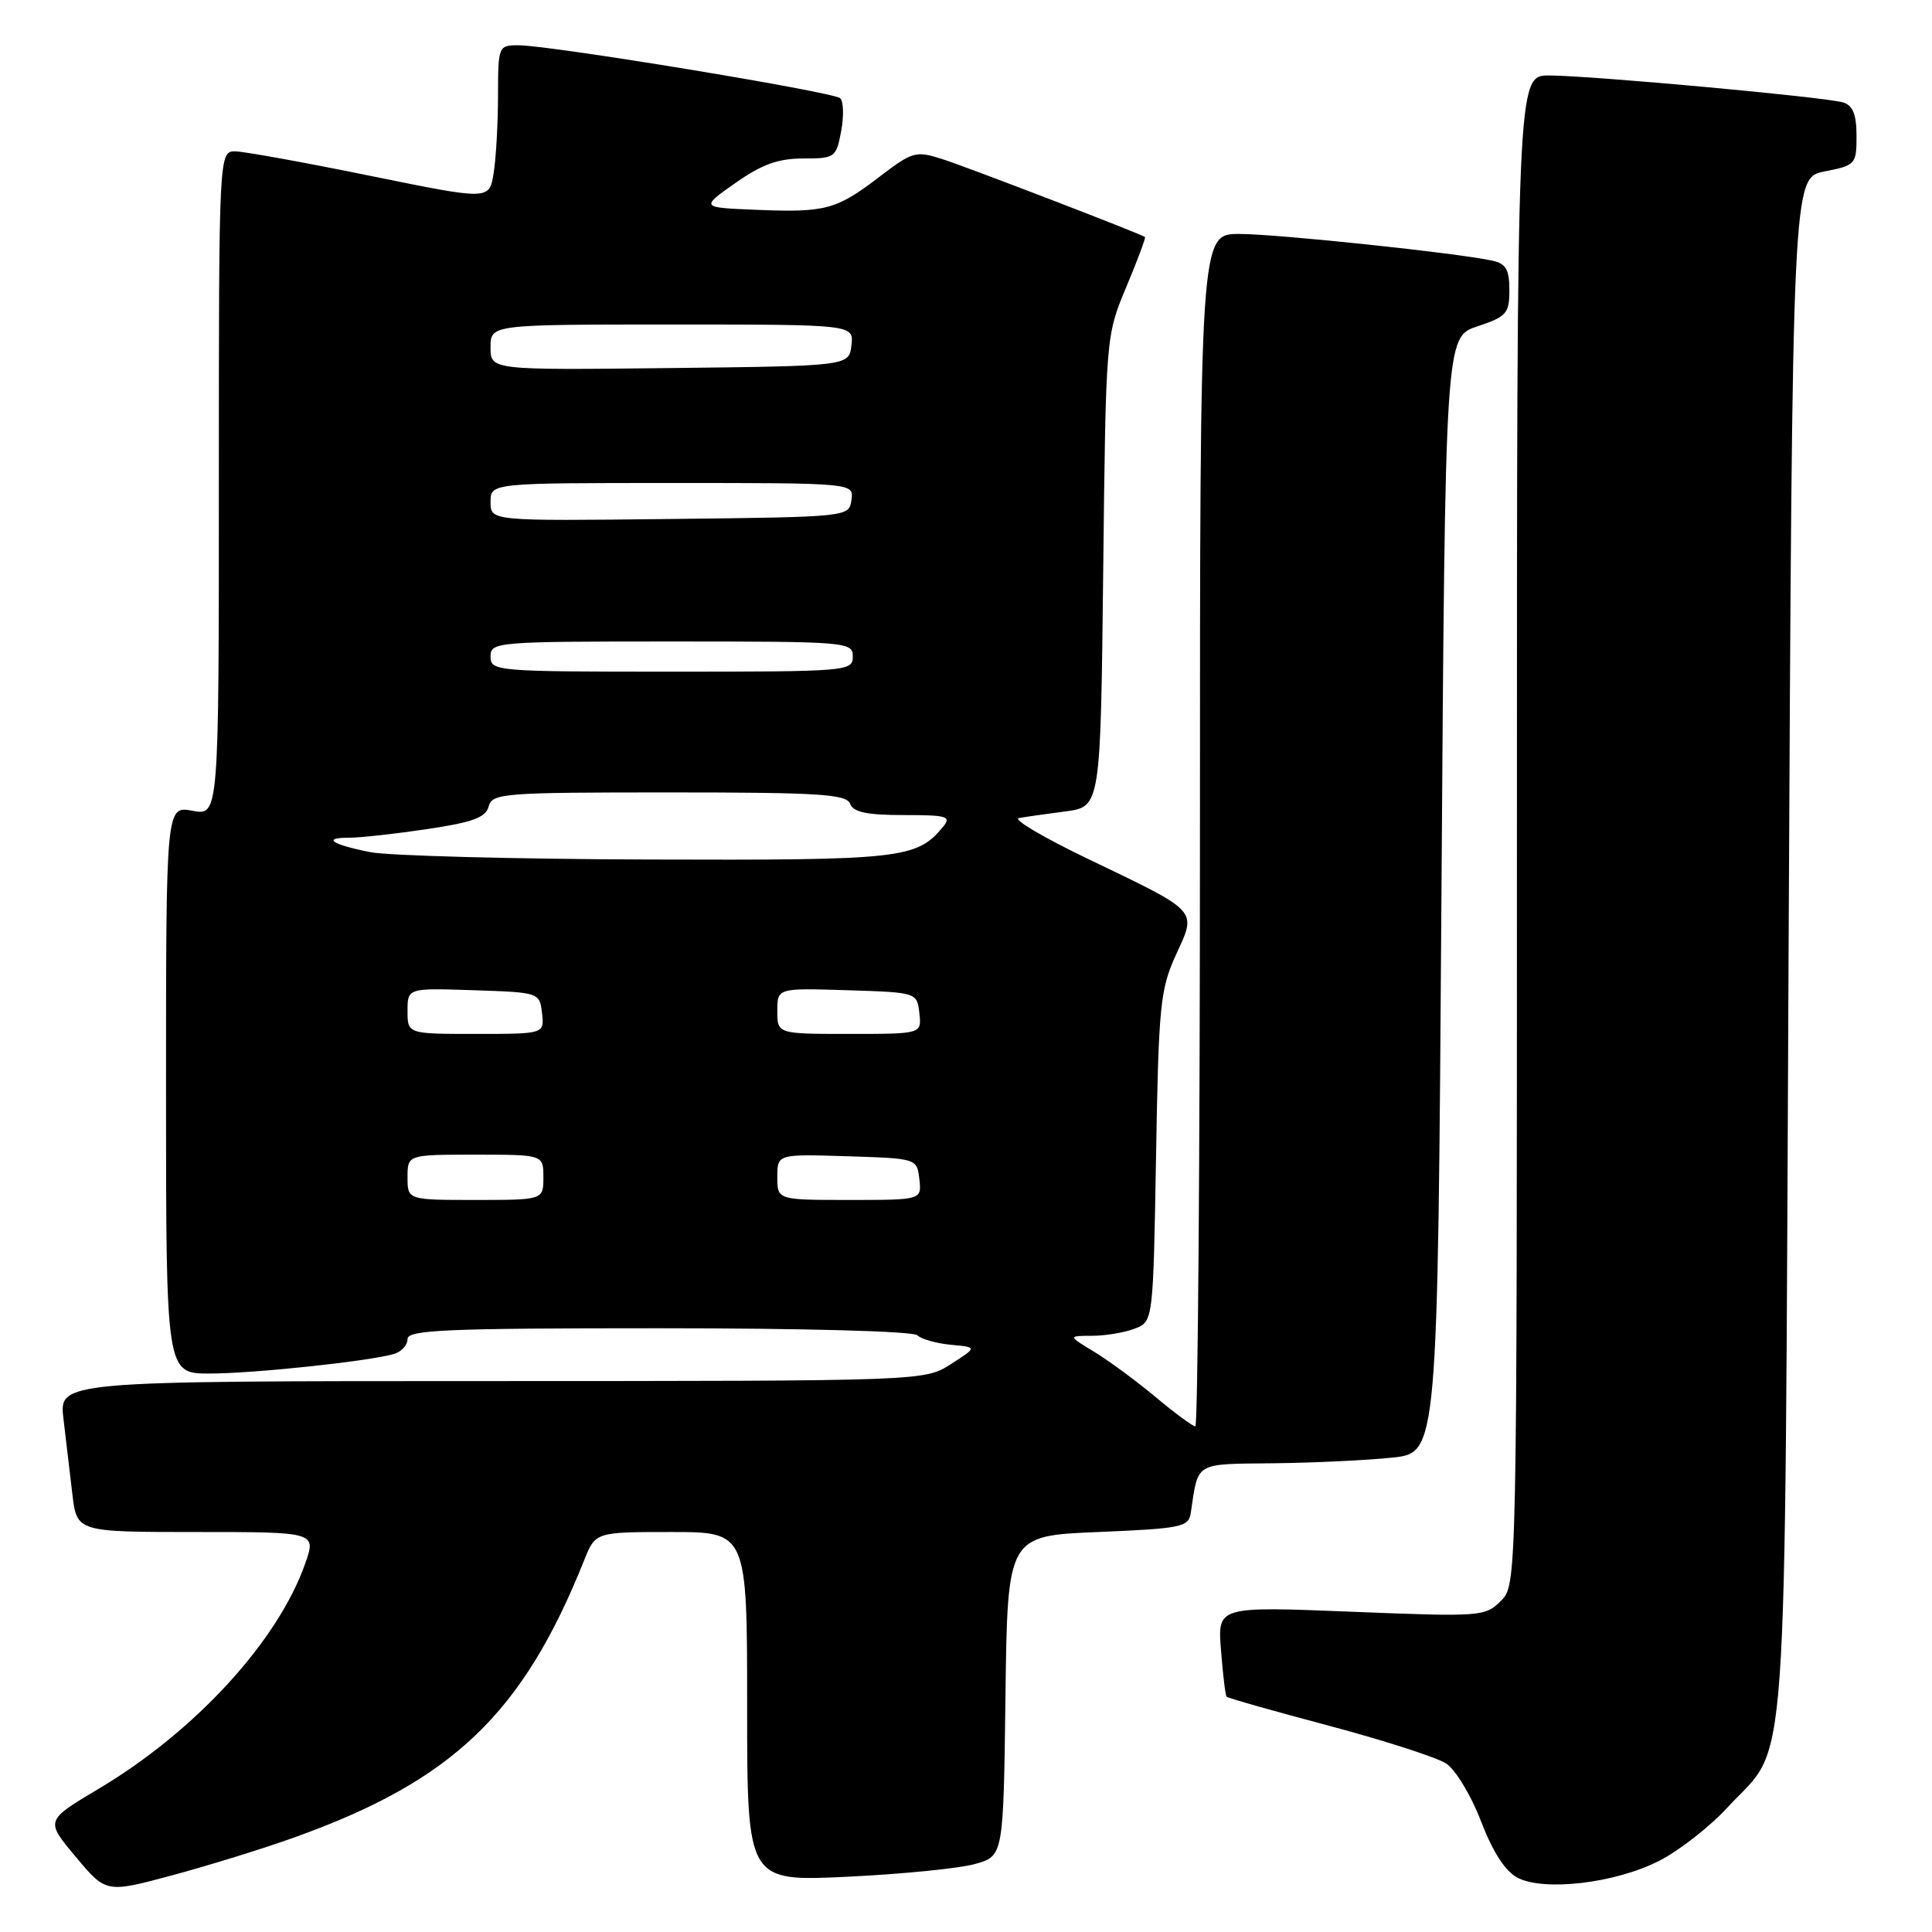 <?xml version="1.0" encoding="UTF-8" standalone="no"?>
<!DOCTYPE svg PUBLIC "-//W3C//DTD SVG 1.1//EN" "http://www.w3.org/Graphics/SVG/1.1/DTD/svg11.dtd" >
<svg xmlns="http://www.w3.org/2000/svg" xmlns:xlink="http://www.w3.org/1999/xlink" version="1.1" viewBox="0 0 256 256">
 <g >
 <path fill="currentColor"
d=" M 39.00 243.47 C 59.99 235.95 69.27 227.08 77.40 206.75 C 78.90 203.00 78.90 203.00 88.95 203.00 C 99.00 203.00 99.00 203.00 99.00 226.15 C 99.00 249.31 99.00 249.31 112.25 248.68 C 119.54 248.33 127.18 247.57 129.23 246.98 C 132.96 245.92 132.96 245.92 133.23 224.71 C 133.50 203.50 133.50 203.50 145.49 203.00 C 156.51 202.54 157.50 202.34 157.78 200.50 C 158.81 193.62 158.16 194.01 168.77 193.89 C 174.12 193.83 181.20 193.49 184.50 193.14 C 190.50 192.50 190.50 192.50 191.00 118.58 C 191.50 44.67 191.50 44.67 195.75 43.25 C 199.64 41.95 200.00 41.54 200.00 38.44 C 200.00 35.73 199.55 34.94 197.75 34.54 C 193.10 33.52 169.21 31.00 164.21 31.00 C 159.00 31.00 159.00 31.00 159.00 110.00 C 159.00 153.45 158.72 189.00 158.39 189.00 C 158.05 189.00 155.69 187.26 153.14 185.13 C 150.59 183.00 146.93 180.30 145.00 179.13 C 141.50 177.01 141.50 177.01 144.68 177.00 C 146.44 177.00 148.98 176.58 150.34 176.06 C 152.80 175.12 152.80 175.12 153.18 153.31 C 153.52 133.21 153.73 131.11 155.82 126.52 C 158.58 120.47 159.03 120.95 144.00 113.73 C 138.22 110.95 134.18 108.56 135.00 108.40 C 135.82 108.25 138.60 107.85 141.16 107.52 C 145.83 106.90 145.83 106.90 146.18 75.70 C 146.53 44.50 146.53 44.50 149.23 38.05 C 150.72 34.50 151.83 31.51 151.72 31.41 C 151.24 31.01 128.26 22.17 124.83 21.07 C 121.34 19.96 120.91 20.08 116.50 23.45 C 110.80 27.80 109.39 28.18 100.15 27.80 C 92.82 27.50 92.82 27.50 97.44 24.25 C 100.94 21.79 103.11 21.00 106.42 21.00 C 110.64 21.00 110.80 20.88 111.46 17.37 C 111.83 15.37 111.77 13.41 111.32 13.01 C 110.38 12.17 72.89 6.00 68.73 6.00 C 66.03 6.00 66.00 6.07 65.99 12.75 C 65.98 16.46 65.72 21.08 65.40 23.01 C 64.82 26.51 64.82 26.51 49.16 23.32 C 40.55 21.56 32.49 20.10 31.25 20.06 C 29.00 20.00 29.00 20.00 29.00 64.05 C 29.00 108.09 29.00 108.09 25.50 107.43 C 22.00 106.78 22.00 106.78 22.00 144.39 C 22.00 182.00 22.00 182.00 27.78 182.00 C 33.65 182.00 49.06 180.36 52.25 179.39 C 53.21 179.10 54.00 178.22 54.00 177.43 C 54.00 176.22 59.06 176.00 87.30 176.00 C 106.45 176.00 121.00 176.39 121.55 176.93 C 122.07 177.44 124.08 178.01 126.00 178.19 C 129.50 178.51 129.50 178.51 126.00 180.75 C 122.50 182.99 122.50 182.99 65.16 183.00 C 7.81 183.00 7.81 183.00 8.41 188.00 C 8.73 190.75 9.27 195.25 9.59 198.00 C 10.19 203.00 10.19 203.00 26.05 203.00 C 41.91 203.00 41.91 203.00 40.43 207.21 C 36.79 217.51 25.83 229.44 13.03 237.05 C 6.00 241.23 6.00 241.23 10.03 246.03 C 14.05 250.84 14.05 250.84 22.78 248.50 C 27.57 247.21 34.88 244.95 39.00 243.47 Z  M 219.79 246.60 C 222.43 245.27 226.51 242.09 228.87 239.53 C 237.10 230.60 236.44 239.86 237.00 125.53 C 237.50 23.56 237.50 23.56 241.75 22.72 C 245.87 21.91 246.00 21.77 246.00 18.01 C 246.00 15.20 245.52 13.98 244.25 13.58 C 241.99 12.87 210.80 10.01 205.25 10.00 C 201.00 10.00 201.00 10.00 201.00 110.00 C 201.00 210.00 201.00 210.00 198.87 212.13 C 196.79 214.21 196.25 214.25 179.03 213.56 C 161.32 212.85 161.32 212.85 161.79 218.67 C 162.04 221.88 162.37 224.64 162.53 224.82 C 162.68 225.00 168.79 226.73 176.10 228.67 C 183.41 230.62 190.40 232.87 191.63 233.68 C 192.87 234.49 194.94 237.93 196.24 241.32 C 197.78 245.35 199.44 247.94 201.05 248.79 C 204.54 250.65 213.98 249.55 219.79 246.60 Z  M 54.00 156.00 C 54.00 153.00 54.00 153.00 63.00 153.00 C 72.00 153.00 72.00 153.00 72.00 156.00 C 72.00 159.00 72.00 159.00 63.00 159.00 C 54.00 159.00 54.00 159.00 54.00 156.00 Z  M 103.00 155.96 C 103.00 152.92 103.00 152.92 112.25 153.21 C 121.50 153.50 121.50 153.50 121.82 156.25 C 122.13 159.00 122.13 159.00 112.57 159.00 C 103.00 159.00 103.00 159.00 103.00 155.96 Z  M 54.00 133.96 C 54.00 130.92 54.00 130.92 62.75 131.21 C 71.47 131.50 71.50 131.51 71.82 134.25 C 72.13 137.00 72.13 137.00 63.07 137.00 C 54.00 137.00 54.00 137.00 54.00 133.96 Z  M 103.00 133.96 C 103.00 130.92 103.00 130.92 112.25 131.21 C 121.50 131.50 121.50 131.50 121.82 134.25 C 122.13 137.00 122.13 137.00 112.57 137.00 C 103.00 137.00 103.00 137.00 103.00 133.96 Z  M 49.11 112.92 C 43.93 111.90 42.60 111.00 46.29 111.00 C 47.74 111.00 52.37 110.49 56.59 109.86 C 62.65 108.96 64.36 108.33 64.75 106.86 C 65.20 105.11 66.67 105.00 88.65 105.00 C 108.54 105.00 112.15 105.23 112.64 106.50 C 113.07 107.62 114.86 108.00 119.73 108.00 C 125.53 108.00 126.10 108.17 124.95 109.57 C 121.44 113.79 119.52 114.00 85.80 113.89 C 68.03 113.83 51.53 113.39 49.11 112.92 Z  M 65.00 87.00 C 65.00 85.06 65.67 85.00 89.00 85.00 C 112.33 85.00 113.00 85.06 113.00 87.00 C 113.00 88.94 112.33 89.00 89.00 89.00 C 65.67 89.00 65.00 88.94 65.00 87.00 Z  M 65.00 66.52 C 65.00 64.00 65.00 64.00 89.07 64.00 C 113.14 64.00 113.14 64.00 112.82 66.25 C 112.50 68.50 112.50 68.50 88.75 68.77 C 65.00 69.04 65.00 69.04 65.00 66.52 Z  M 65.00 46.02 C 65.00 43.00 65.00 43.00 89.07 43.00 C 113.13 43.00 113.13 43.00 112.82 45.75 C 112.50 48.50 112.50 48.50 88.75 48.77 C 65.00 49.04 65.00 49.04 65.00 46.02 Z "/>
</g>
</svg>